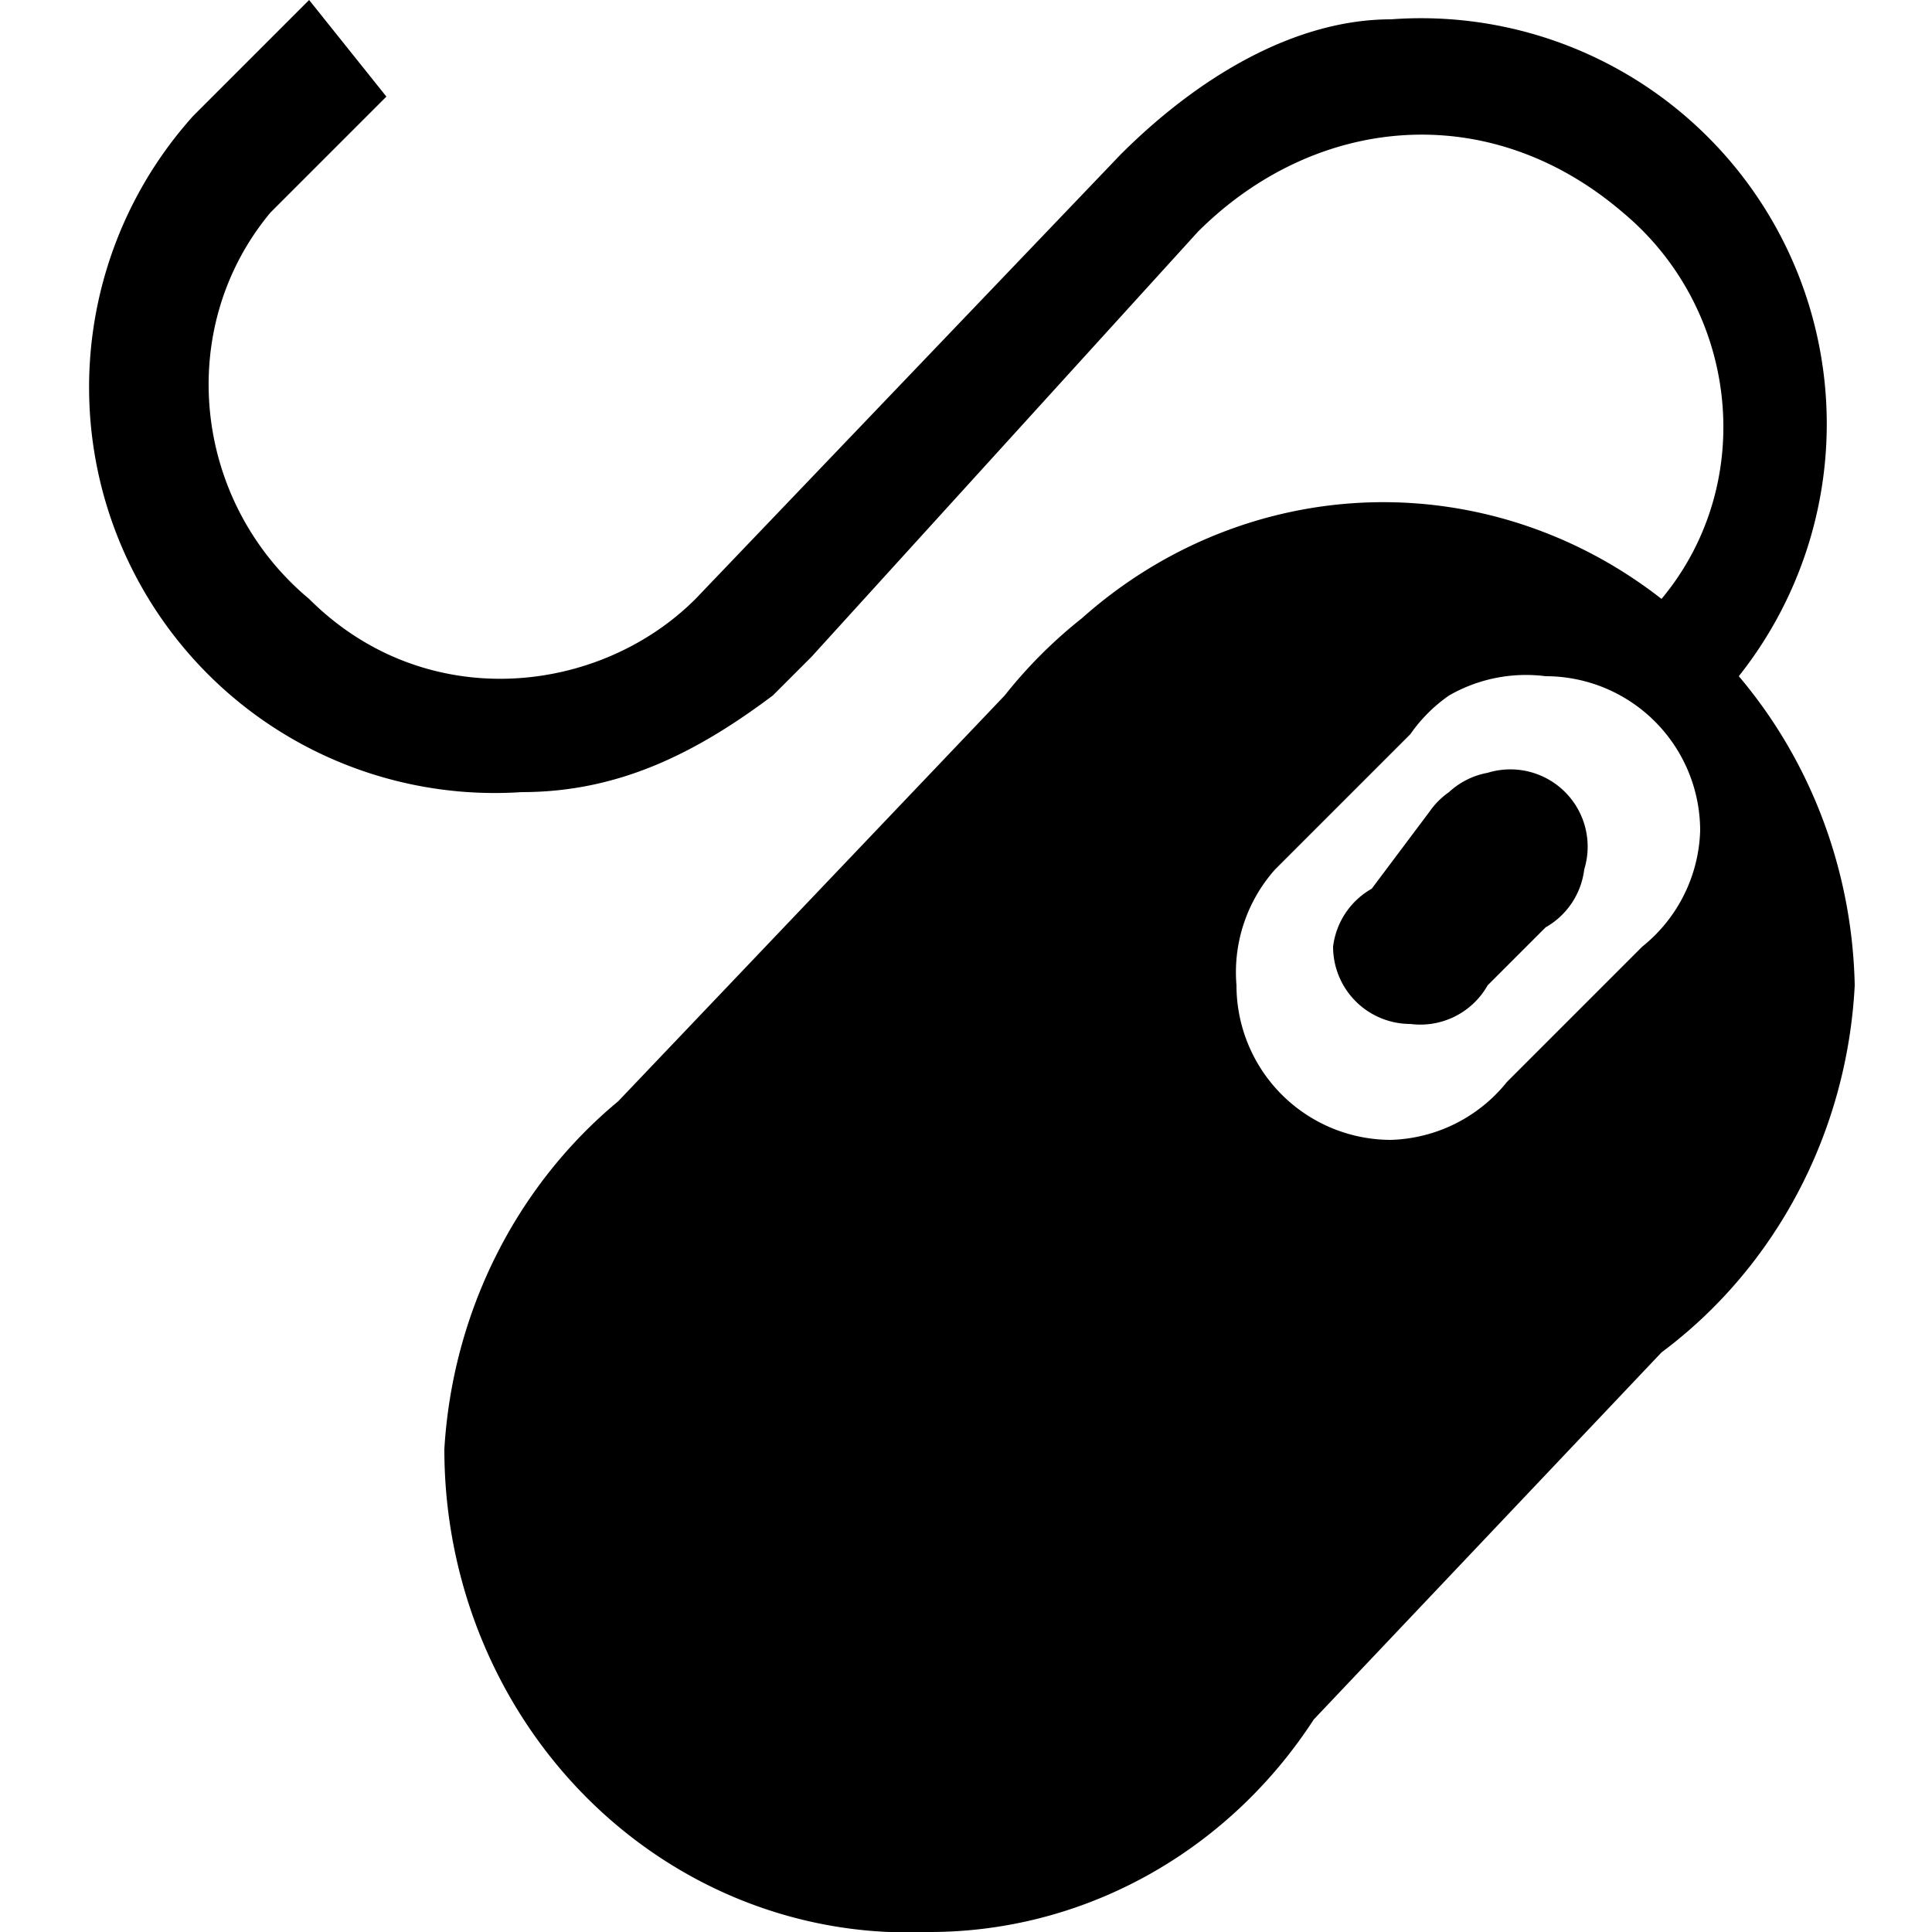 <svg xmlns="http://www.w3.org/2000/svg" width="378" height="378" viewBox="0 0 100 100"><path d="m16 0-6 6a21 21 0 0 0 17 35c5 0 9-2 13-5l1-1 1-1 20-22c6-6 15-7 22-1 6 5 7 14 2 20a24 25 0 0 0-15-5 24 25 0 0 0-15 6 24 25 0 0 0-4 4L32 57a24 25 0 0 0-9 18 24 25 0 0 0 25 25 24 25 0 0 0 20-11l18-19a24 25 0 0 0 10-19 24 25 0 0 0-6-16A21 21 0 0 0 72 1c-5 0-10 3-14 7L36 31c-5 5-14 6-20 0-6-5-7-14-2-20l6-6zm64 35a8 8 0 0 1 8 8 8 8 0 0 1-3 6l-7 7a8 8 0 0 1-6 3 8 8 0 0 1-8-8 8 8 0 0 1 2-6l7-7a8 8 0 0 1 2-2 8 8 0 0 1 5-1zm-3 5a4 4 0 0 0-2 1 4 4 0 0 0-1 1l-3 4a4 4 0 0 0-2 3 4 4 0 0 0 4 4 4 4 0 0 0 4-2l3-3a4 4 0 0 0 2-3 4 4 0 0 0-5-5z"/></svg>
